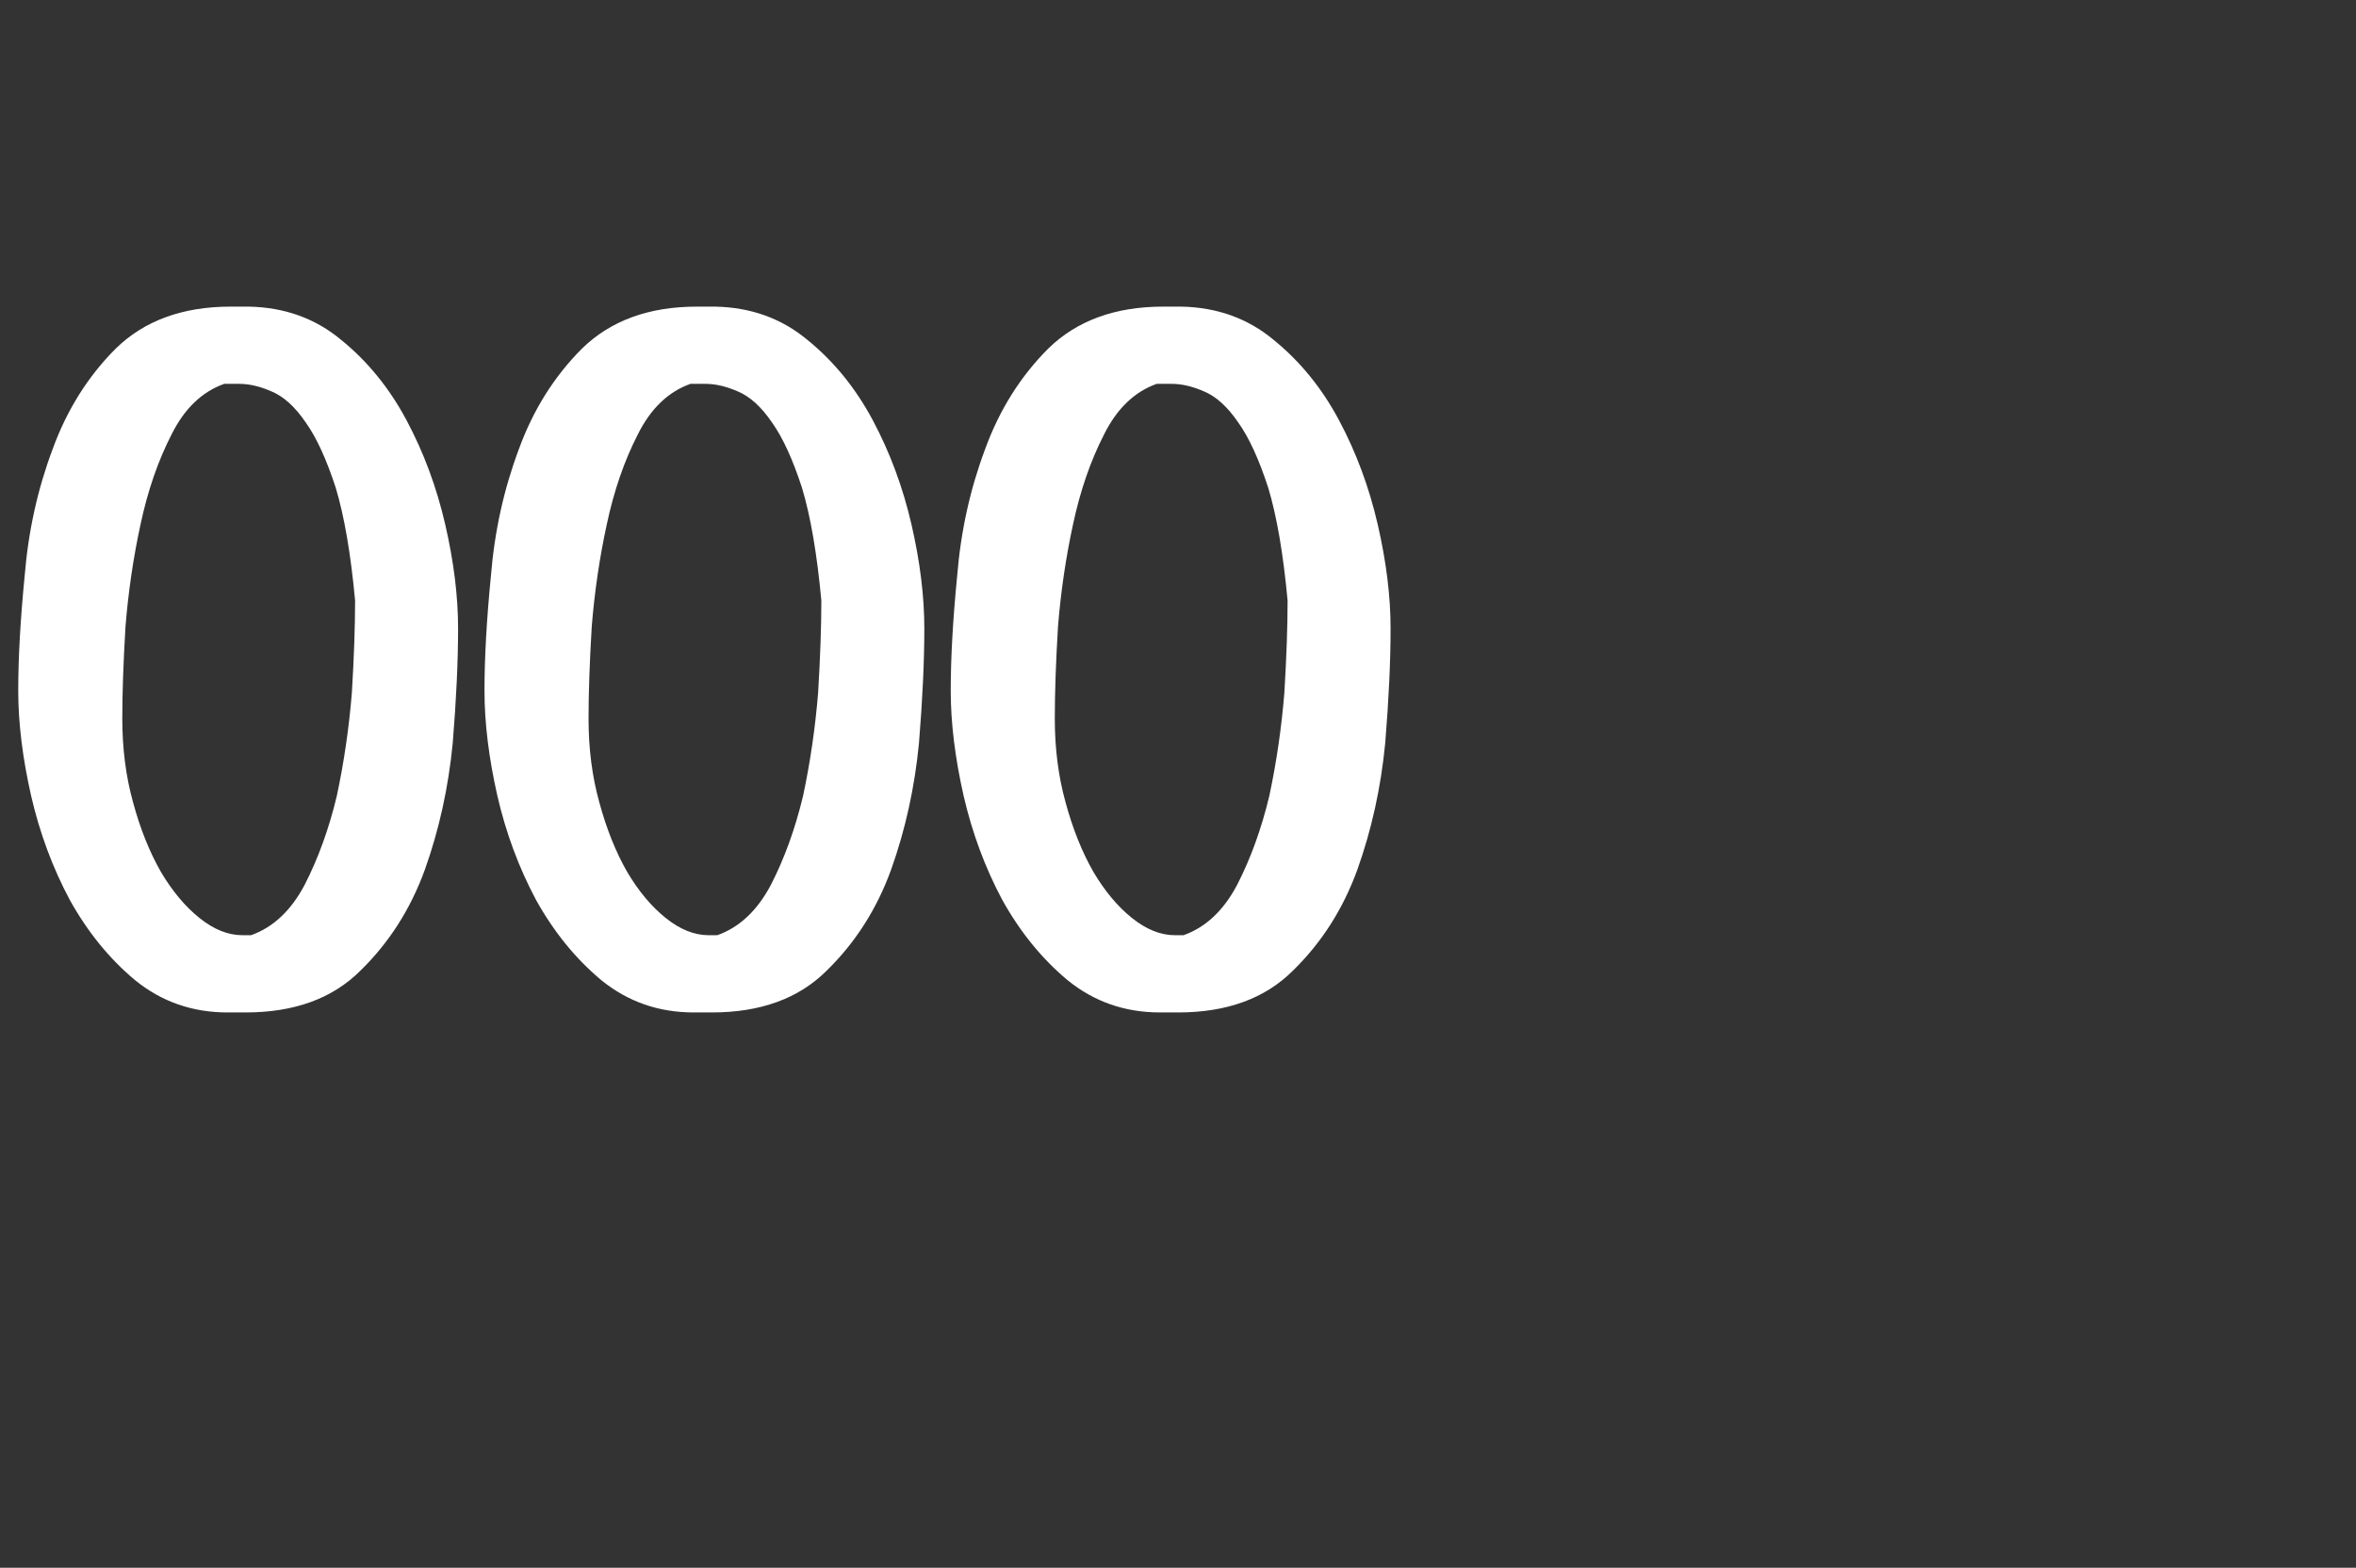 <?xml version="1.0" encoding="UTF-8" standalone="no"?>
<svg xmlns:ffdec="https://www.free-decompiler.com/flash" xmlns:xlink="http://www.w3.org/1999/xlink" ffdec:objectType="text" height="19.0px" width="28.55px" xmlns="http://www.w3.org/2000/svg">
  <rect width="100%" height="100%" fill="#333333" stroke="none"/>
  <g transform="matrix(1.0, 0.0, 0.0, 1.0, -66.1, 2.0)">
    <g transform="matrix(1.0, 0.0, 0.0, 1.0, 66.1, -2.0)">
      <use fill="#ffffff" height="19.0" transform="matrix(0.013, 0.0, 0.0, 0.013, 0.0, 12.4)" width="28.55" xlink:href="#font_Apple_Casual_00"/>
      <use fill="#ffffff" height="19.0" transform="matrix(0.013, 0.0, 0.0, 0.013, 5.65, 12.4)" width="28.55" xlink:href="#font_Apple_Casual_00"/>
      <use fill="#ffffff" height="19.0" transform="matrix(0.013, 0.0, 0.0, 0.013, 11.3, 12.4)" width="28.55" xlink:href="#font_Apple_Casual_00"/>
    </g>
  </g>
  <defs>
    <g id="font_Apple_Casual_00">
      <path d="M331.0 -394.0 Q325.0 -459.0 313.0 -499.0 300.0 -539.0 285.0 -560.0 270.0 -582.0 253.0 -589.0 237.0 -596.0 223.0 -596.0 L209.0 -596.0 Q178.0 -585.0 160.0 -549.0 141.0 -512.0 131.0 -465.0 121.0 -419.0 117.0 -370.0 114.0 -320.0 114.0 -284.0 114.0 -242.0 124.0 -206.0 134.0 -169.0 150.0 -141.0 166.0 -114.0 186.0 -98.0 206.0 -82.0 226.0 -82.0 L234.0 -82.0 Q265.0 -93.0 284.0 -129.0 303.0 -166.0 314.0 -212.0 324.0 -259.0 328.0 -308.0 331.0 -358.0 331.0 -394.0 M215.0 -668.0 L232.0 -668.0 Q282.0 -667.0 318.0 -637.0 355.0 -607.0 379.0 -562.0 403.0 -517.0 415.0 -465.0 427.0 -413.0 427.0 -368.0 427.0 -322.0 422.0 -261.0 416.0 -199.0 396.0 -143.0 376.0 -88.0 336.0 -49.0 297.0 -10.0 229.0 -10.0 L212.0 -10.0 Q163.0 -10.0 126.0 -40.0 90.0 -70.0 65.0 -115.0 41.0 -160.0 29.0 -212.0 17.0 -265.0 17.0 -310.0 17.0 -356.0 23.0 -417.0 28.0 -479.0 49.0 -535.0 69.0 -590.0 108.0 -629.0 148.0 -668.0 215.0 -668.0" fill-rule="evenodd" stroke="none"/>
    </g>
  </defs>
</svg>
